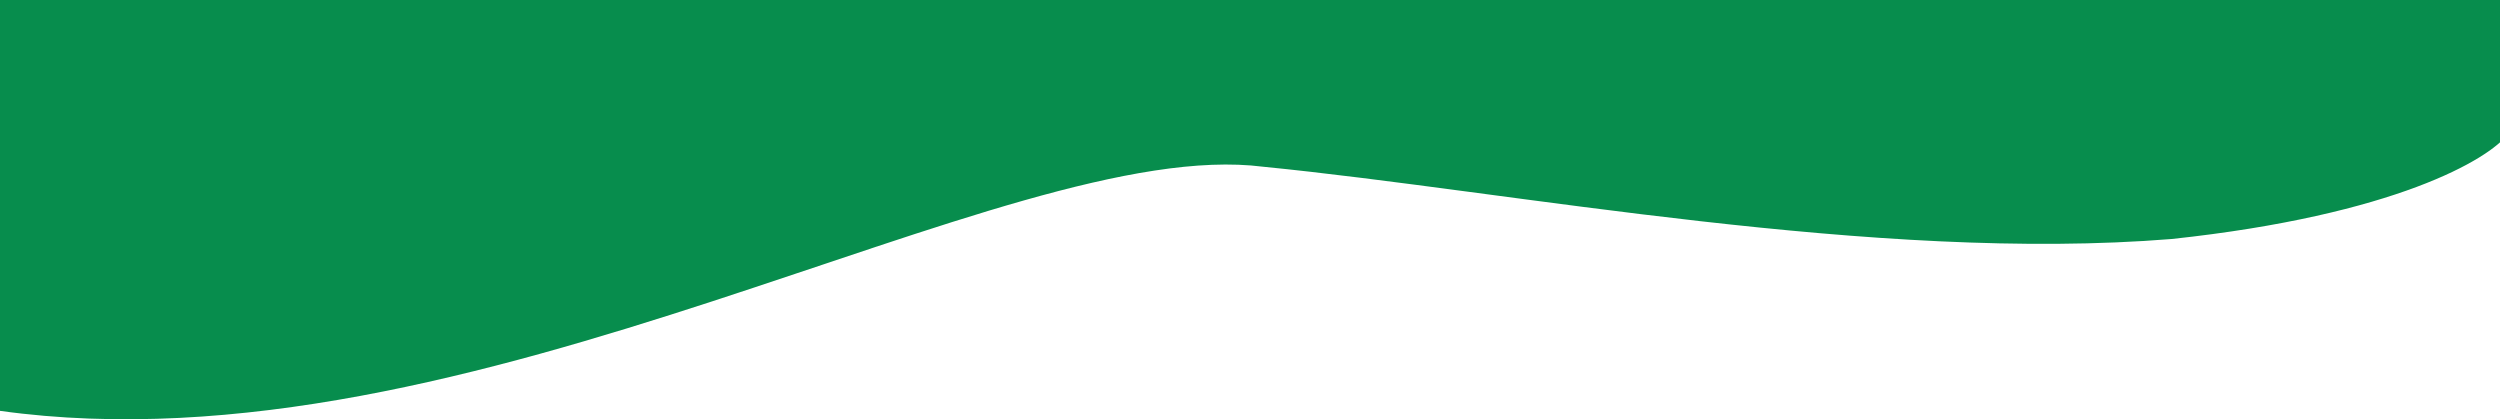 <svg width="1920" height="322" viewBox="0 0 1920 322" fill="none" xmlns="http://www.w3.org/2000/svg">
<path d="M1926 -0.459H1882.5H0V315.541C362.5 366.041 773.5 103.041 970 128.041C1162 147.041 1440.5 202.041 1668 183.541C1839.6 165.141 1911.5 122.208 1926 103.041V-0.459Z" fill="#078D4D"/>
</svg>

